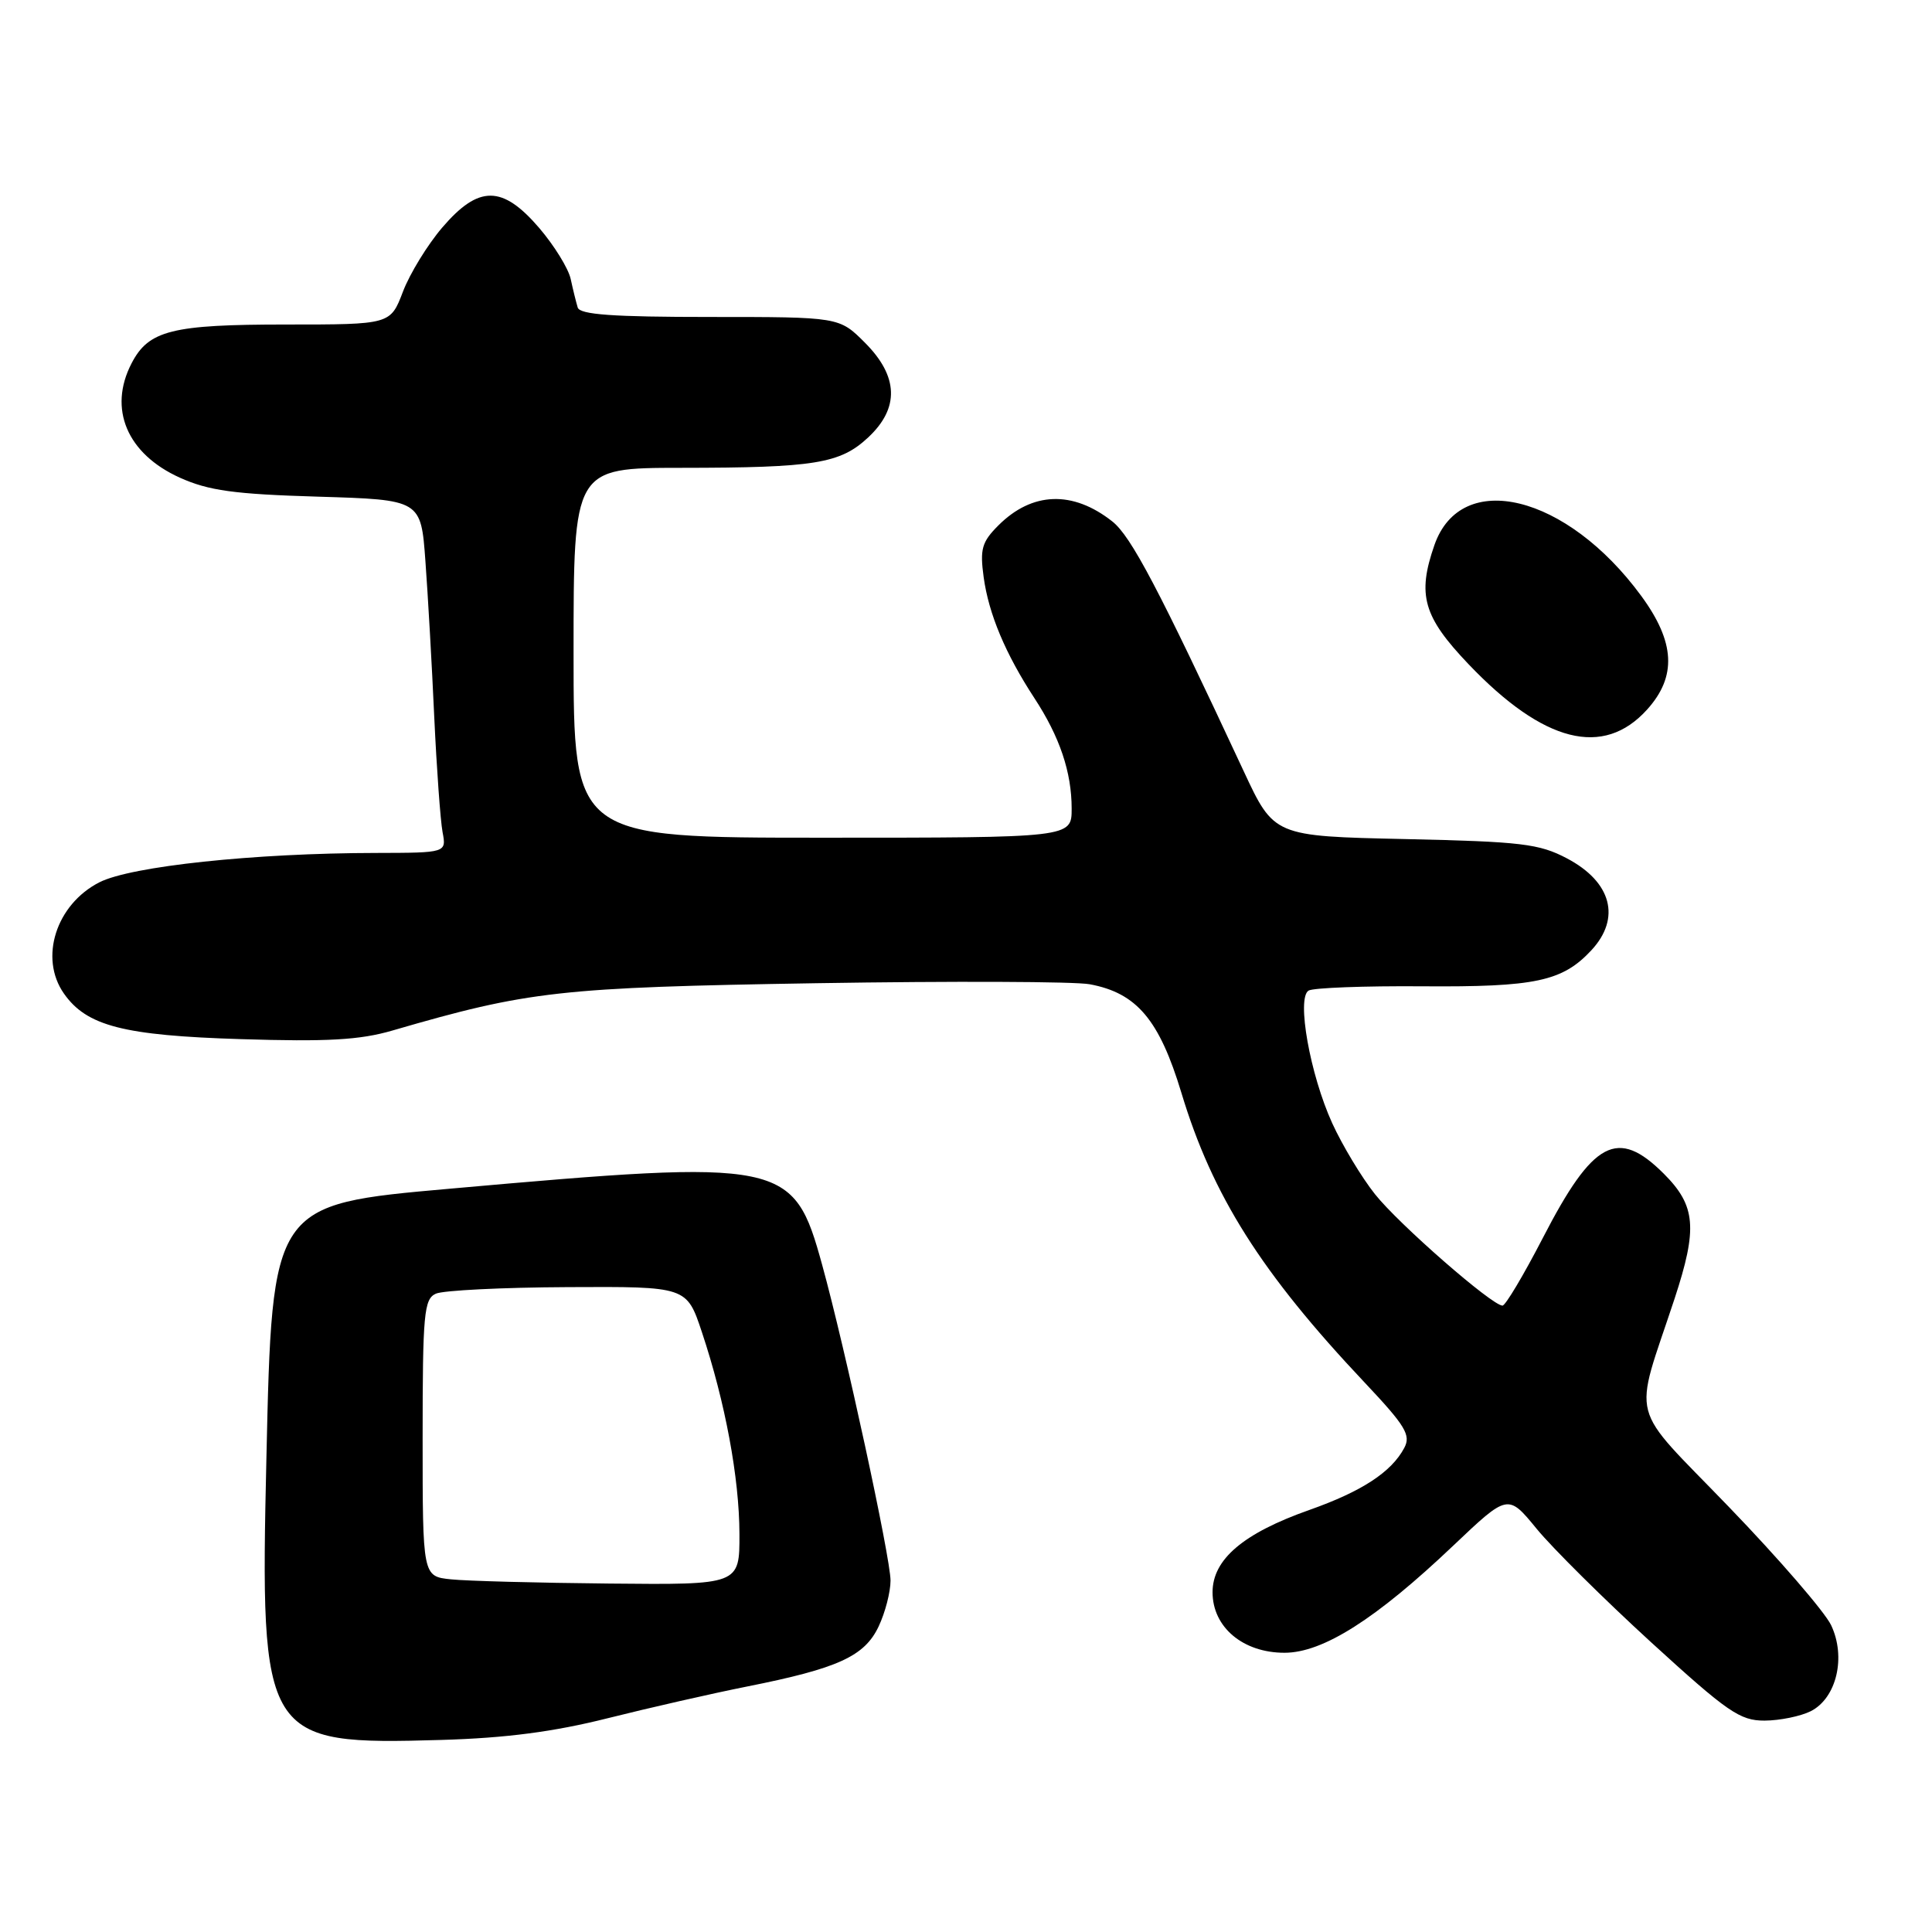 <?xml version="1.0" encoding="UTF-8" standalone="no"?>
<!DOCTYPE svg PUBLIC "-//W3C//DTD SVG 1.1//EN" "http://www.w3.org/Graphics/SVG/1.1/DTD/svg11.dtd" >
<svg xmlns="http://www.w3.org/2000/svg" xmlns:xlink="http://www.w3.org/1999/xlink" version="1.1" viewBox="0 0 256 256">
 <g >
 <path fill="currentColor"
d=" M 80.50 227.68 C 86.00 226.30 94.33 224.40 99.00 223.47 C 111.05 221.07 114.55 219.47 116.42 215.52 C 117.29 213.69 118.00 210.95 118.00 209.43 C 118.00 206.43 112.00 178.70 108.94 167.60 C 105.14 153.79 104.02 153.56 59.60 157.51 C 36.03 159.60 36.06 159.55 35.30 193.22 C 34.45 230.61 34.84 231.24 58.50 230.55 C 67.05 230.30 73.38 229.47 80.50 227.68 Z  M 239.94 226.74 C 243.36 225.00 244.64 219.57 242.63 215.34 C 241.78 213.57 235.69 206.52 229.10 199.69 C 215.61 185.69 216.40 188.73 221.89 172.08 C 224.96 162.75 224.71 159.77 220.47 155.53 C 214.33 149.40 211.10 151.11 204.43 164.04 C 201.88 168.97 199.48 173.00 199.09 173.00 C 197.70 173.00 185.31 162.18 182.18 158.22 C 180.41 155.99 177.87 151.77 176.53 148.84 C 173.59 142.39 171.78 132.26 173.39 131.26 C 173.99 130.89 180.78 130.63 188.49 130.69 C 203.44 130.80 207.02 130.04 210.86 125.92 C 214.82 121.66 213.55 116.86 207.63 113.74 C 203.95 111.80 201.61 111.52 186.16 111.18 C 168.81 110.80 168.81 110.80 164.78 102.15 C 153.53 78.01 149.87 71.04 147.37 69.08 C 142.14 64.96 136.76 65.15 132.29 69.62 C 130.10 71.81 129.83 72.75 130.34 76.48 C 131.01 81.36 133.23 86.64 137.06 92.50 C 140.42 97.63 142.00 102.31 142.00 107.15 C 142.00 111.00 142.00 111.00 109.00 111.00 C 76.00 111.00 76.00 111.00 76.00 86.50 C 76.00 62.00 76.00 62.00 90.25 61.99 C 107.97 61.98 111.33 61.43 115.04 57.96 C 119.21 54.07 119.06 49.86 114.60 45.40 C 111.20 42.00 111.20 42.00 94.07 42.00 C 81.24 42.00 76.84 41.69 76.55 40.75 C 76.34 40.06 75.92 38.36 75.62 36.97 C 75.32 35.58 73.45 32.55 71.46 30.22 C 66.57 24.52 63.44 24.50 58.60 30.15 C 56.65 32.43 54.30 36.26 53.39 38.65 C 51.73 43.00 51.73 43.00 37.91 43.00 C 22.77 43.00 19.69 43.77 17.43 48.15 C 14.31 54.17 16.83 60.13 23.82 63.29 C 27.64 65.01 31.00 65.48 42.14 65.81 C 55.78 66.22 55.78 66.22 56.37 74.36 C 56.70 78.84 57.23 88.12 57.54 95.00 C 57.86 101.88 58.36 108.74 58.64 110.25 C 59.16 113.00 59.16 113.00 49.83 113.02 C 33.70 113.04 17.35 114.78 13.17 116.91 C 7.43 119.84 5.16 126.93 8.47 131.65 C 11.48 135.95 16.37 137.21 31.90 137.69 C 43.37 138.05 47.68 137.81 52.00 136.55 C 70.08 131.29 74.15 130.84 108.18 130.28 C 126.16 129.99 142.46 130.05 144.40 130.42 C 150.63 131.58 153.61 135.12 156.54 144.80 C 160.65 158.43 167.13 168.68 180.81 183.18 C 186.24 188.94 186.98 190.16 186.07 191.86 C 184.36 195.07 180.45 197.62 173.49 200.08 C 164.73 203.17 160.67 206.63 160.67 210.98 C 160.67 215.61 164.70 219.00 170.20 219.00 C 175.30 219.00 182.32 214.54 192.58 204.79 C 199.81 197.93 199.81 197.93 203.62 202.58 C 205.72 205.14 212.55 211.91 218.79 217.62 C 228.92 226.87 230.55 228.00 233.82 227.99 C 235.85 227.98 238.60 227.41 239.94 226.74 Z  M 218.25 94.02 C 222.21 89.63 221.97 85.08 217.45 78.93 C 207.60 65.52 193.61 62.08 190.07 72.22 C 187.76 78.84 188.59 81.72 194.60 88.02 C 204.53 98.43 212.46 100.44 218.25 94.02 Z  M 59.75 209.27 C 56.00 208.88 56.00 208.88 56.00 190.55 C 56.00 174.06 56.18 172.13 57.75 171.42 C 58.71 170.98 66.59 170.59 75.25 170.55 C 90.99 170.47 90.99 170.47 93.00 176.50 C 96.10 185.80 97.96 195.83 97.98 203.25 C 98.00 210.00 98.00 210.00 80.75 209.83 C 71.26 209.74 61.81 209.49 59.75 209.27 Z "/>
</g>
</svg>